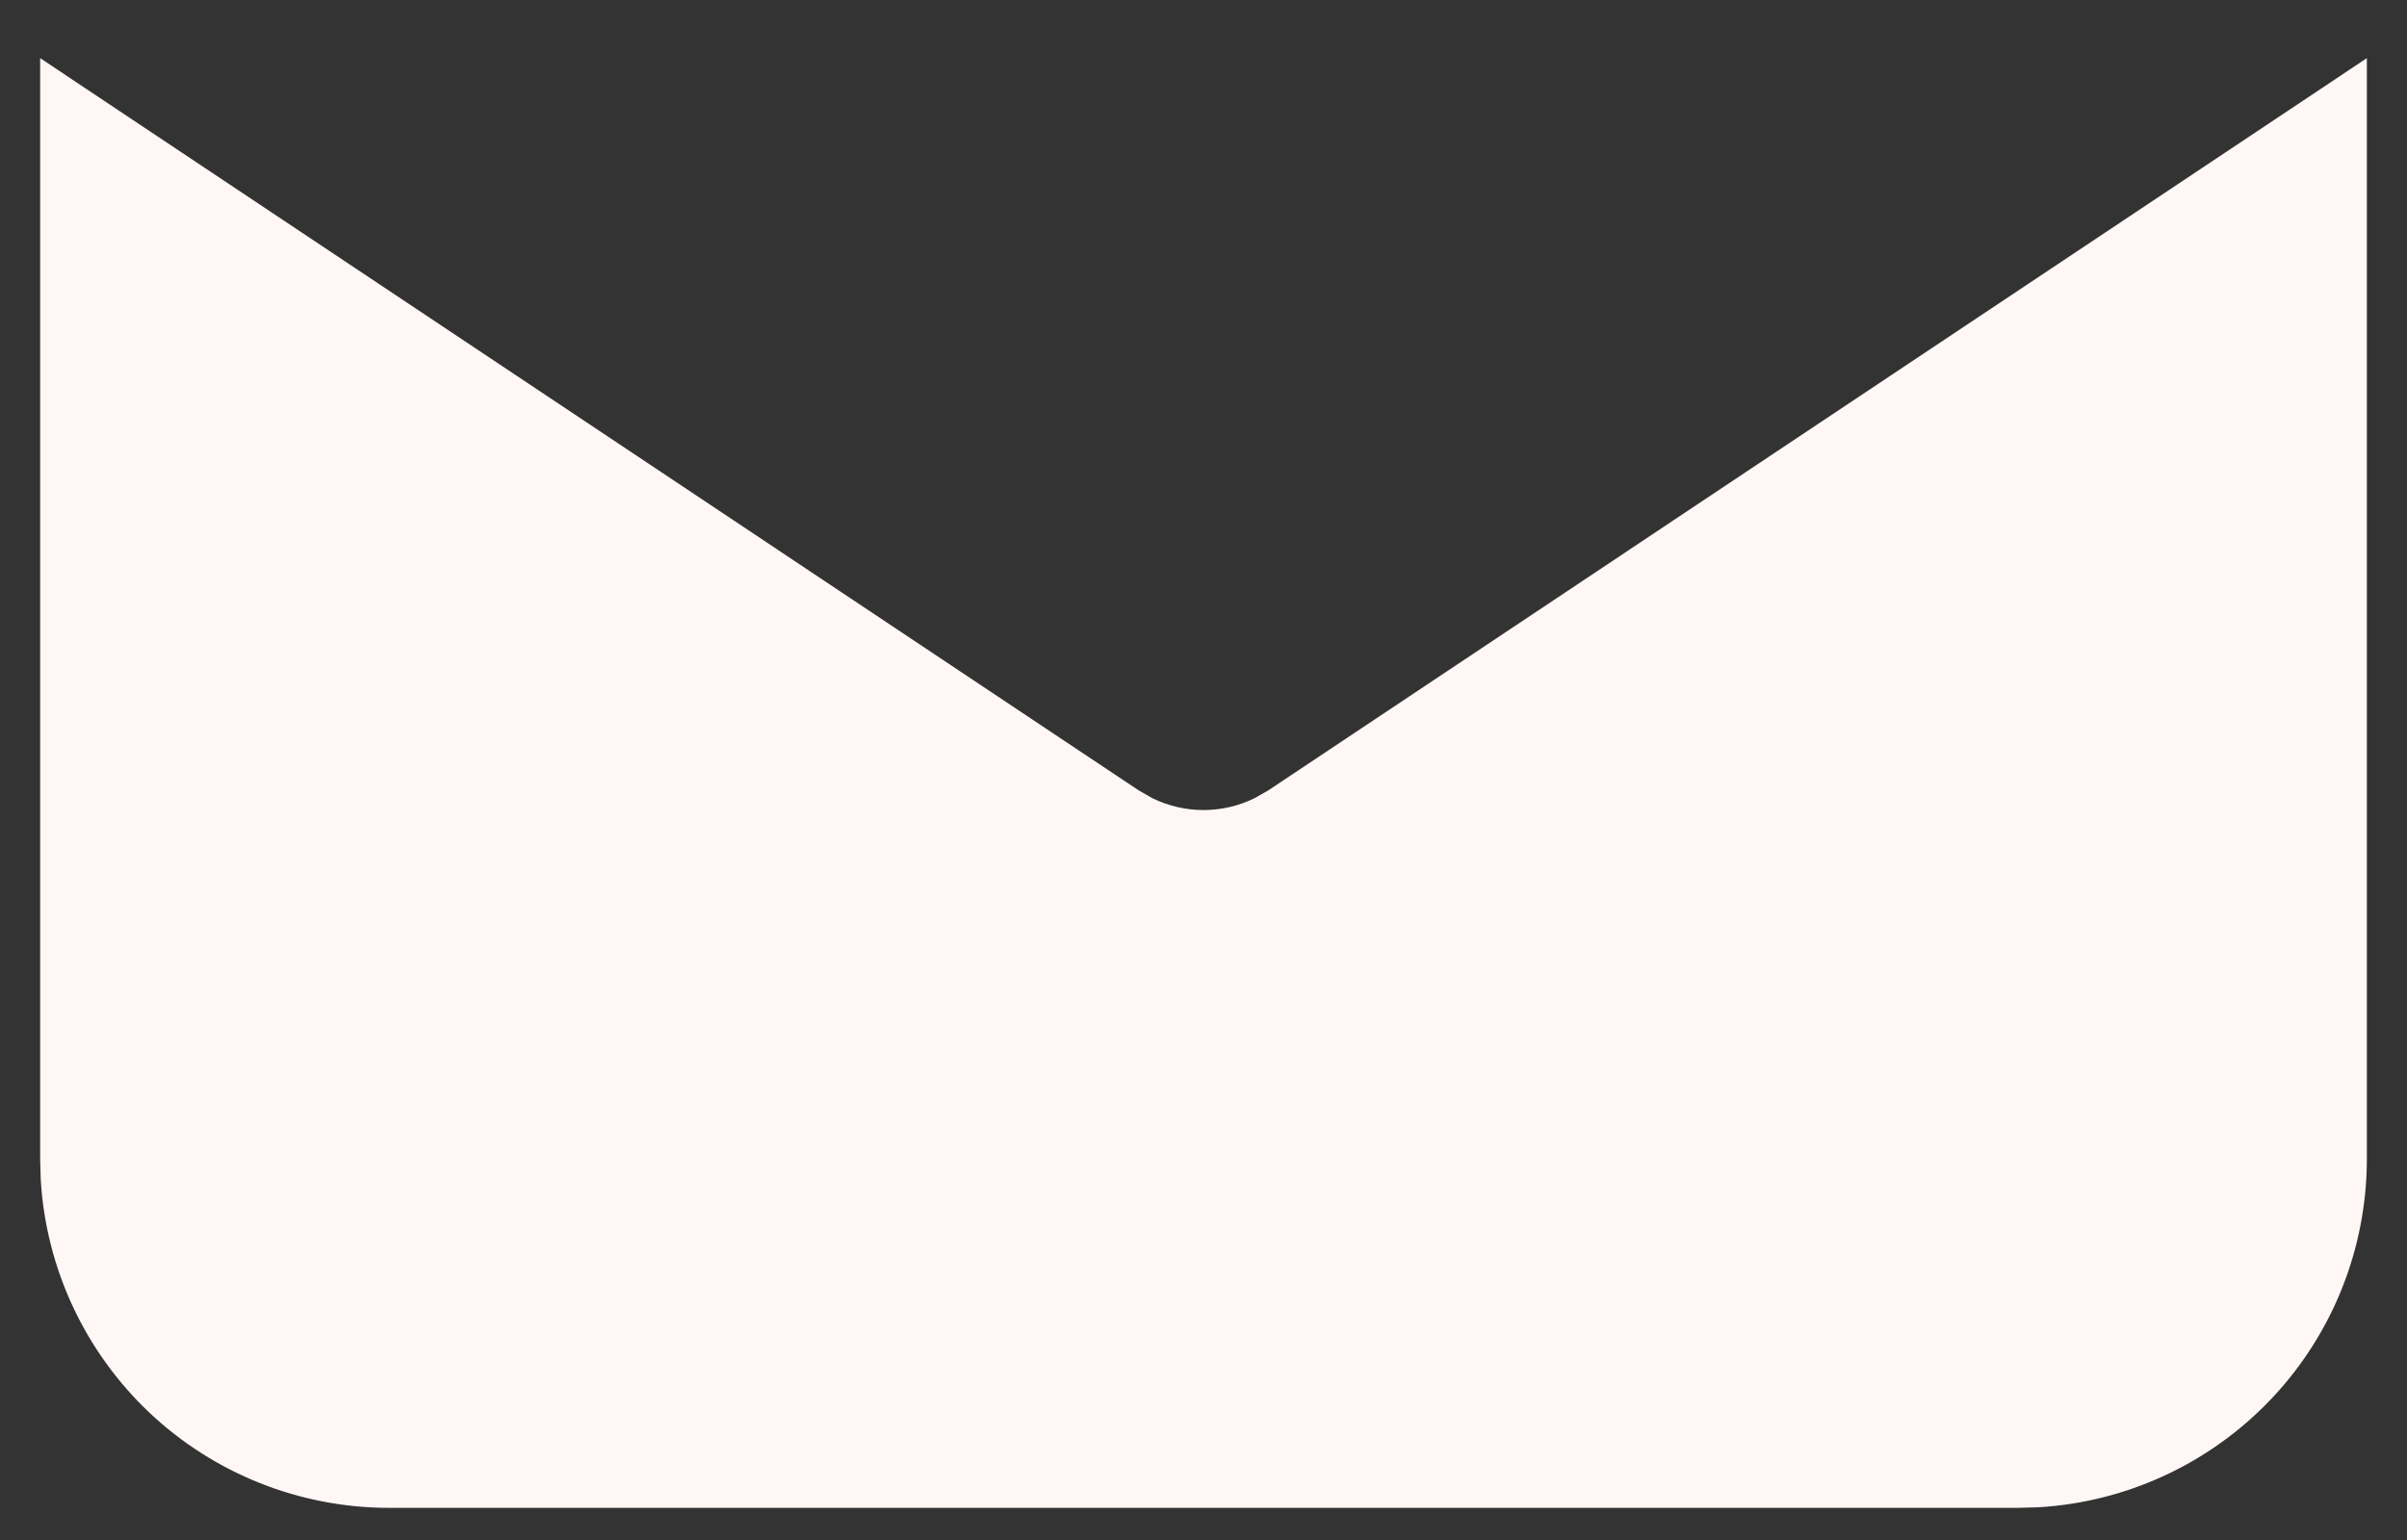 <?xml version="1.0" encoding="UTF-8" standalone="no"?><svg width='25' height='16' viewBox='0 0 25 16' fill='none' xmlns='http://www.w3.org/2000/svg'>
<rect x="0" y="0" width="25" height="16" fill="#333333" stroke="none"/>
<path d='M24.583 0.604V12.041C24.583 12.966 24.23 13.856 23.596 14.528C22.961 15.201 22.094 15.606 21.171 15.66L20.958 15.666H4.042C3.117 15.666 2.227 15.313 1.554 14.679C0.882 14.044 0.477 13.177 0.423 12.254L0.417 12.041V0.604L11.829 8.213L11.969 8.293C12.135 8.374 12.316 8.416 12.5 8.416C12.684 8.416 12.865 8.374 13.03 8.293L13.171 8.213L24.583 0.604Z' fill='#FFF7F5'/>
</svg>
